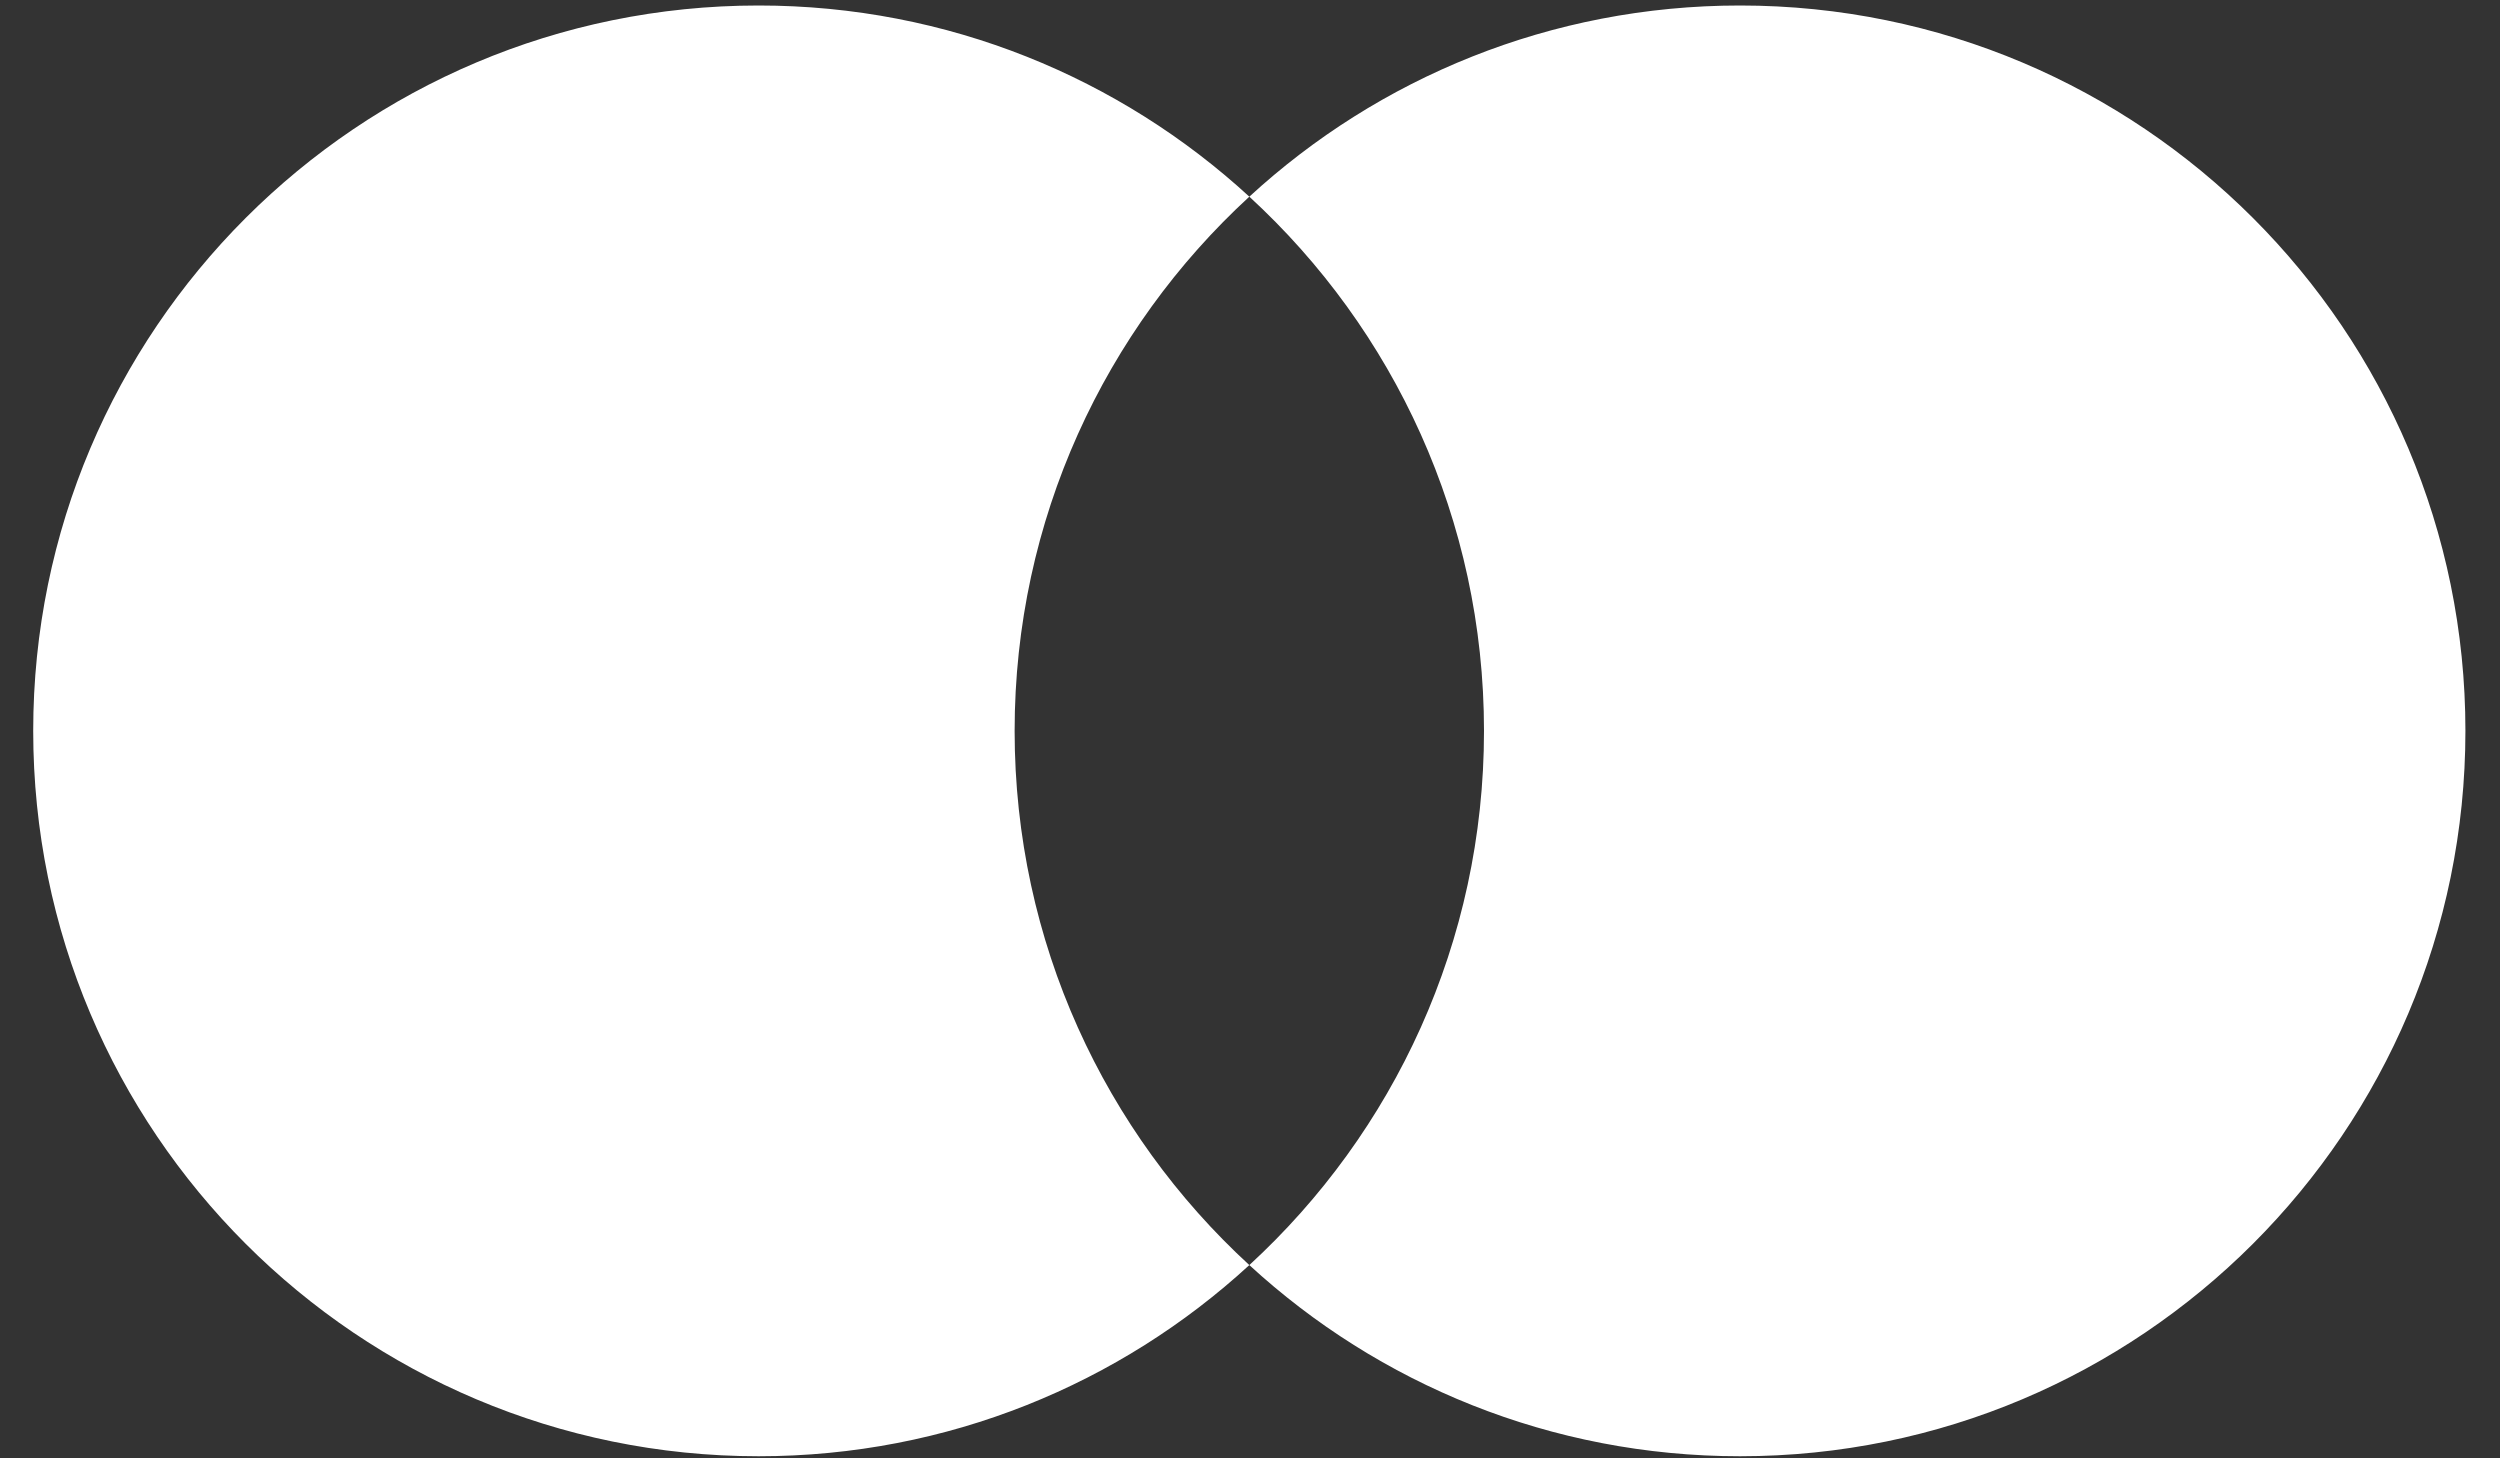 <svg width="60" height="35" viewBox="0 0 60 35" fill="none" xmlns="http://www.w3.org/2000/svg">
<rect x="0" y="0" width="60" height="35" fill="#333333" stroke="none"/>
<path fill-rule="evenodd" clip-rule="evenodd" d="M29.984 30.362C33.446 27.18 35.616 22.614 35.616 17.541C35.616 12.468 33.446 7.902 29.984 4.72C33.083 1.872 37.219 0.132 41.761 0.132C51.375 0.132 59.17 7.926 59.17 17.541C59.17 27.156 51.375 34.95 41.761 34.95C37.219 34.95 33.083 33.21 29.984 30.362ZM29.984 30.362C26.884 33.21 22.748 34.95 18.207 34.95C8.592 34.95 0.797 27.156 0.797 17.541C0.797 7.926 8.592 0.132 18.207 0.132C22.748 0.132 26.884 1.872 29.984 4.72C26.521 7.902 24.351 12.468 24.351 17.541C24.351 22.614 26.521 27.18 29.984 30.362Z" fill="white"/>
</svg>
